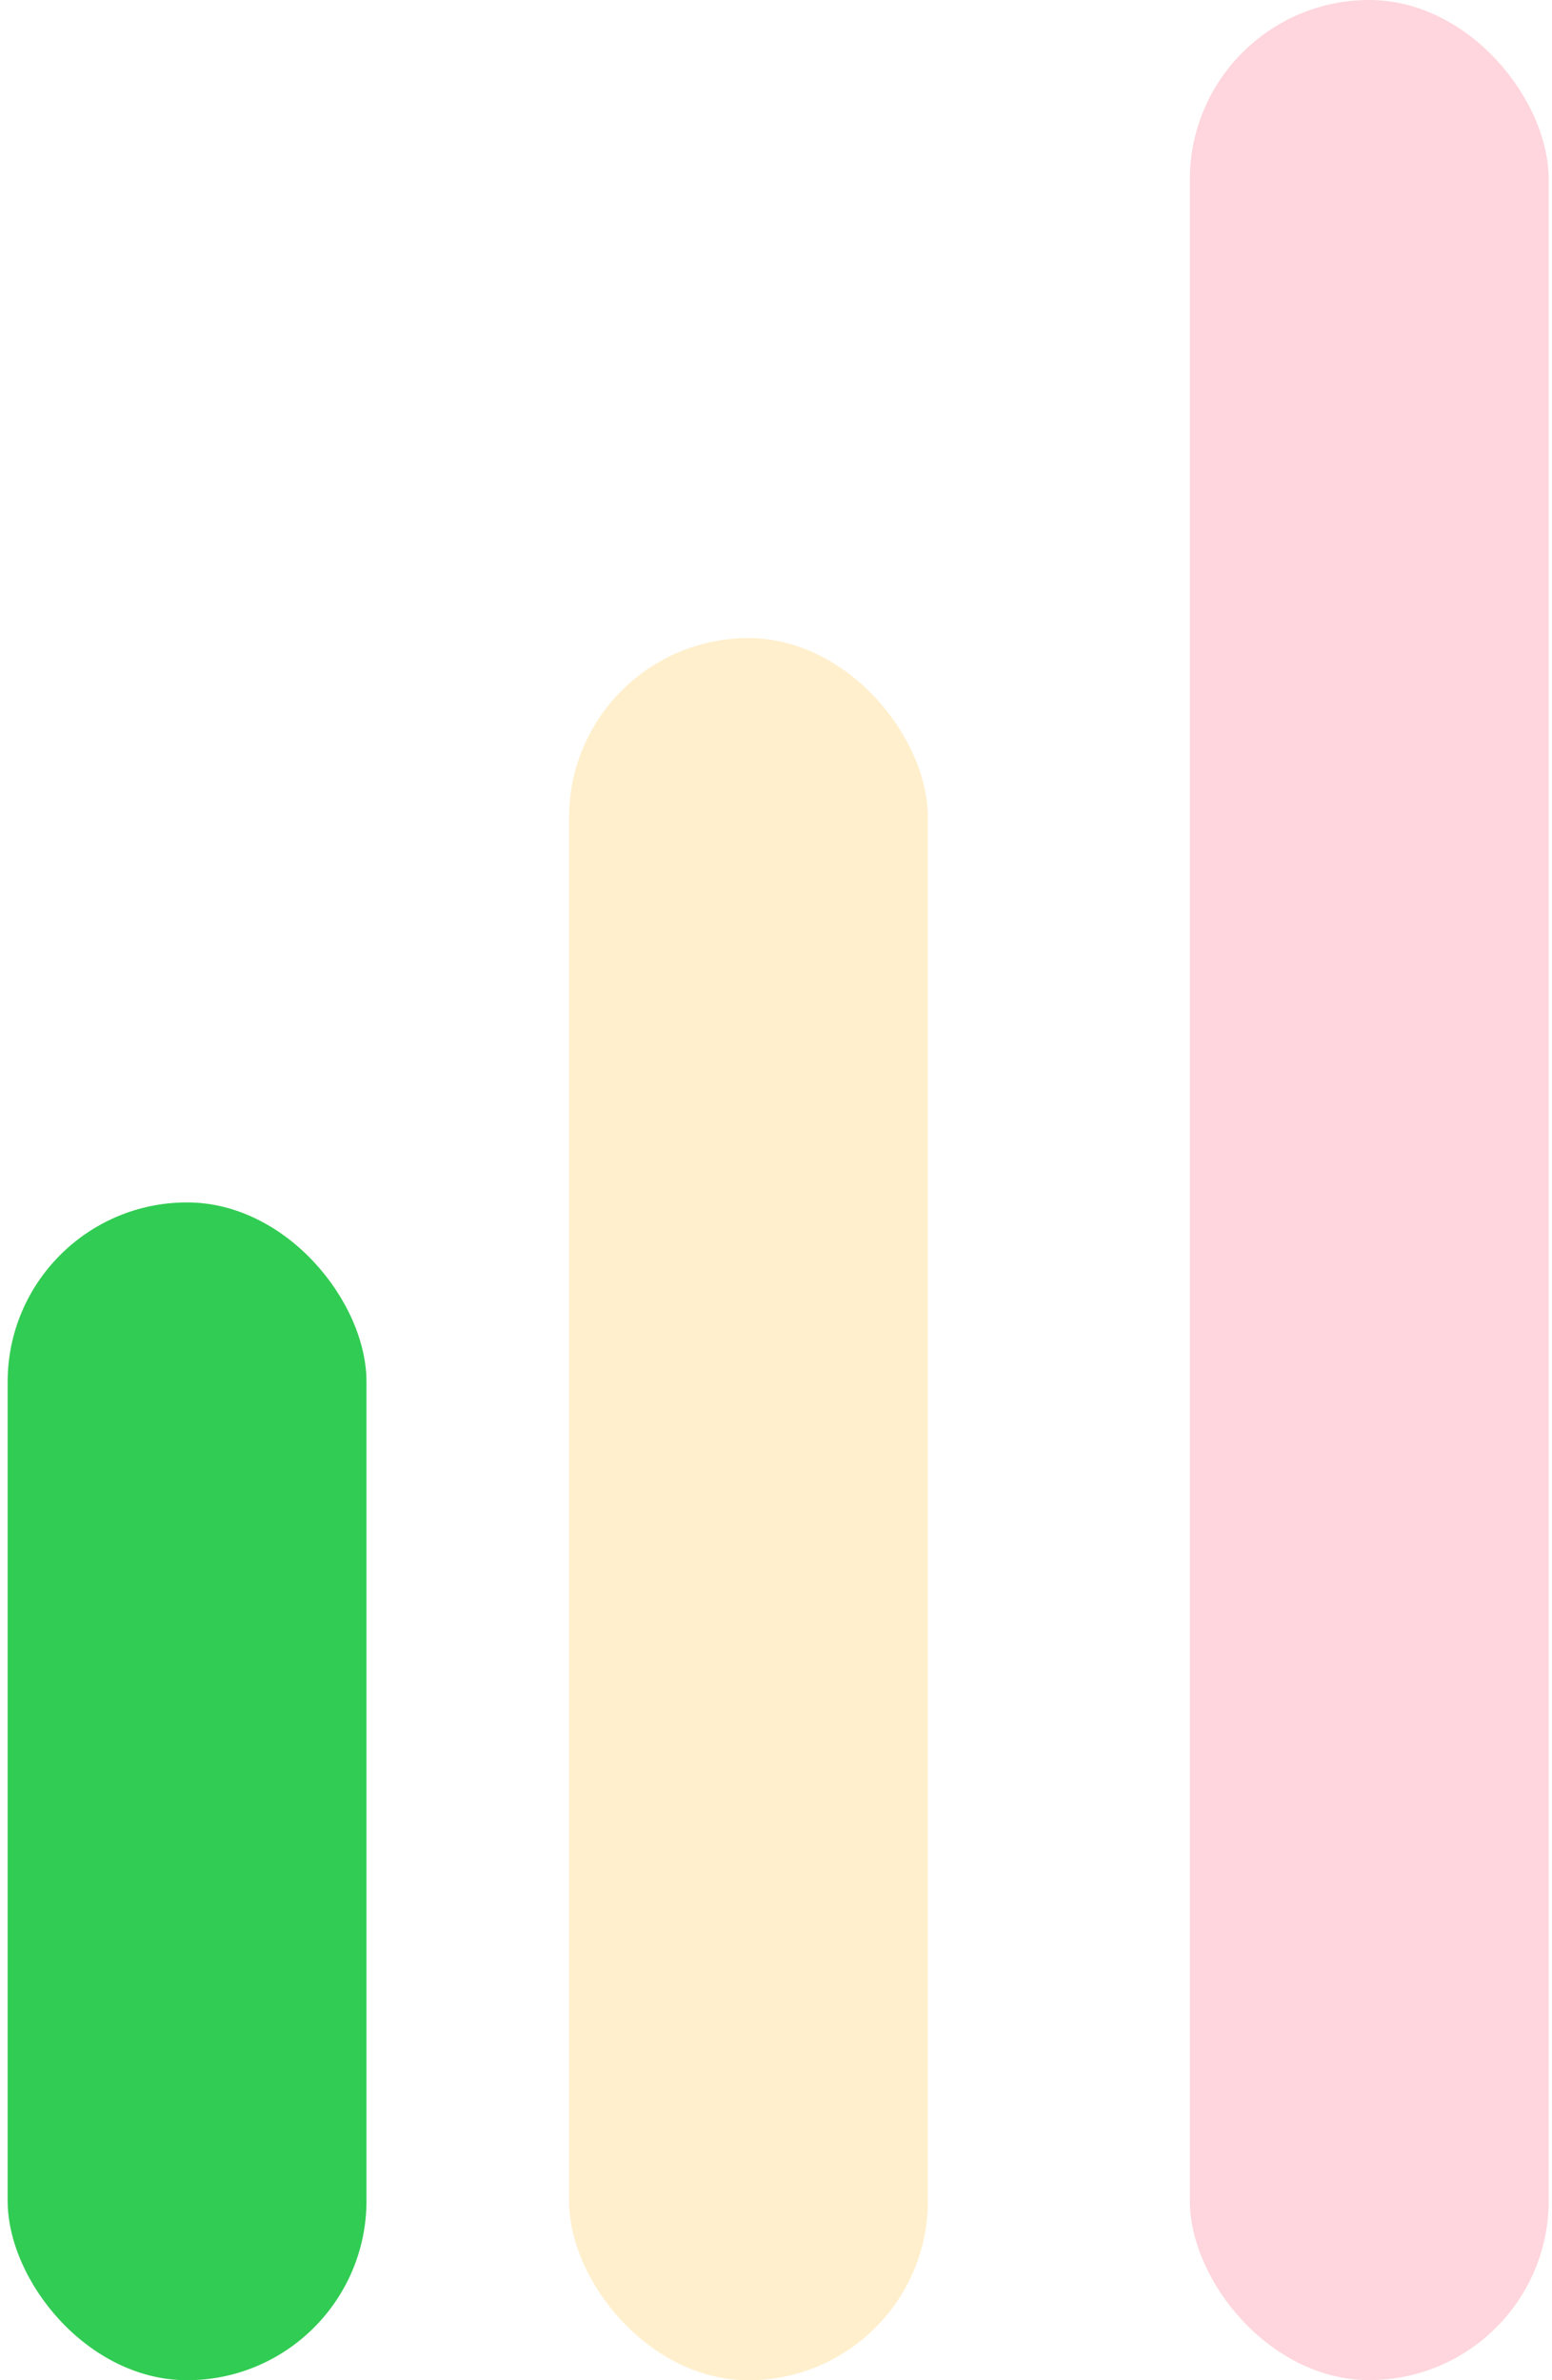 <svg width="30" height="46" viewBox="0 0 30 46" fill="none" xmlns="http://www.w3.org/2000/svg">
<rect opacity="0.2" x="23" width="6.936" height="45.998" rx="3.468" fill="#FF3355"/>
<rect opacity="0.2" x="11" y="12.332" width="6.936" height="33.669" rx="3.468" fill="#FFB000"/>
<rect x="0.148" y="23.238" width="6.936" height="22.762" rx="3.468" fill="#31CC53"/>
</svg>
